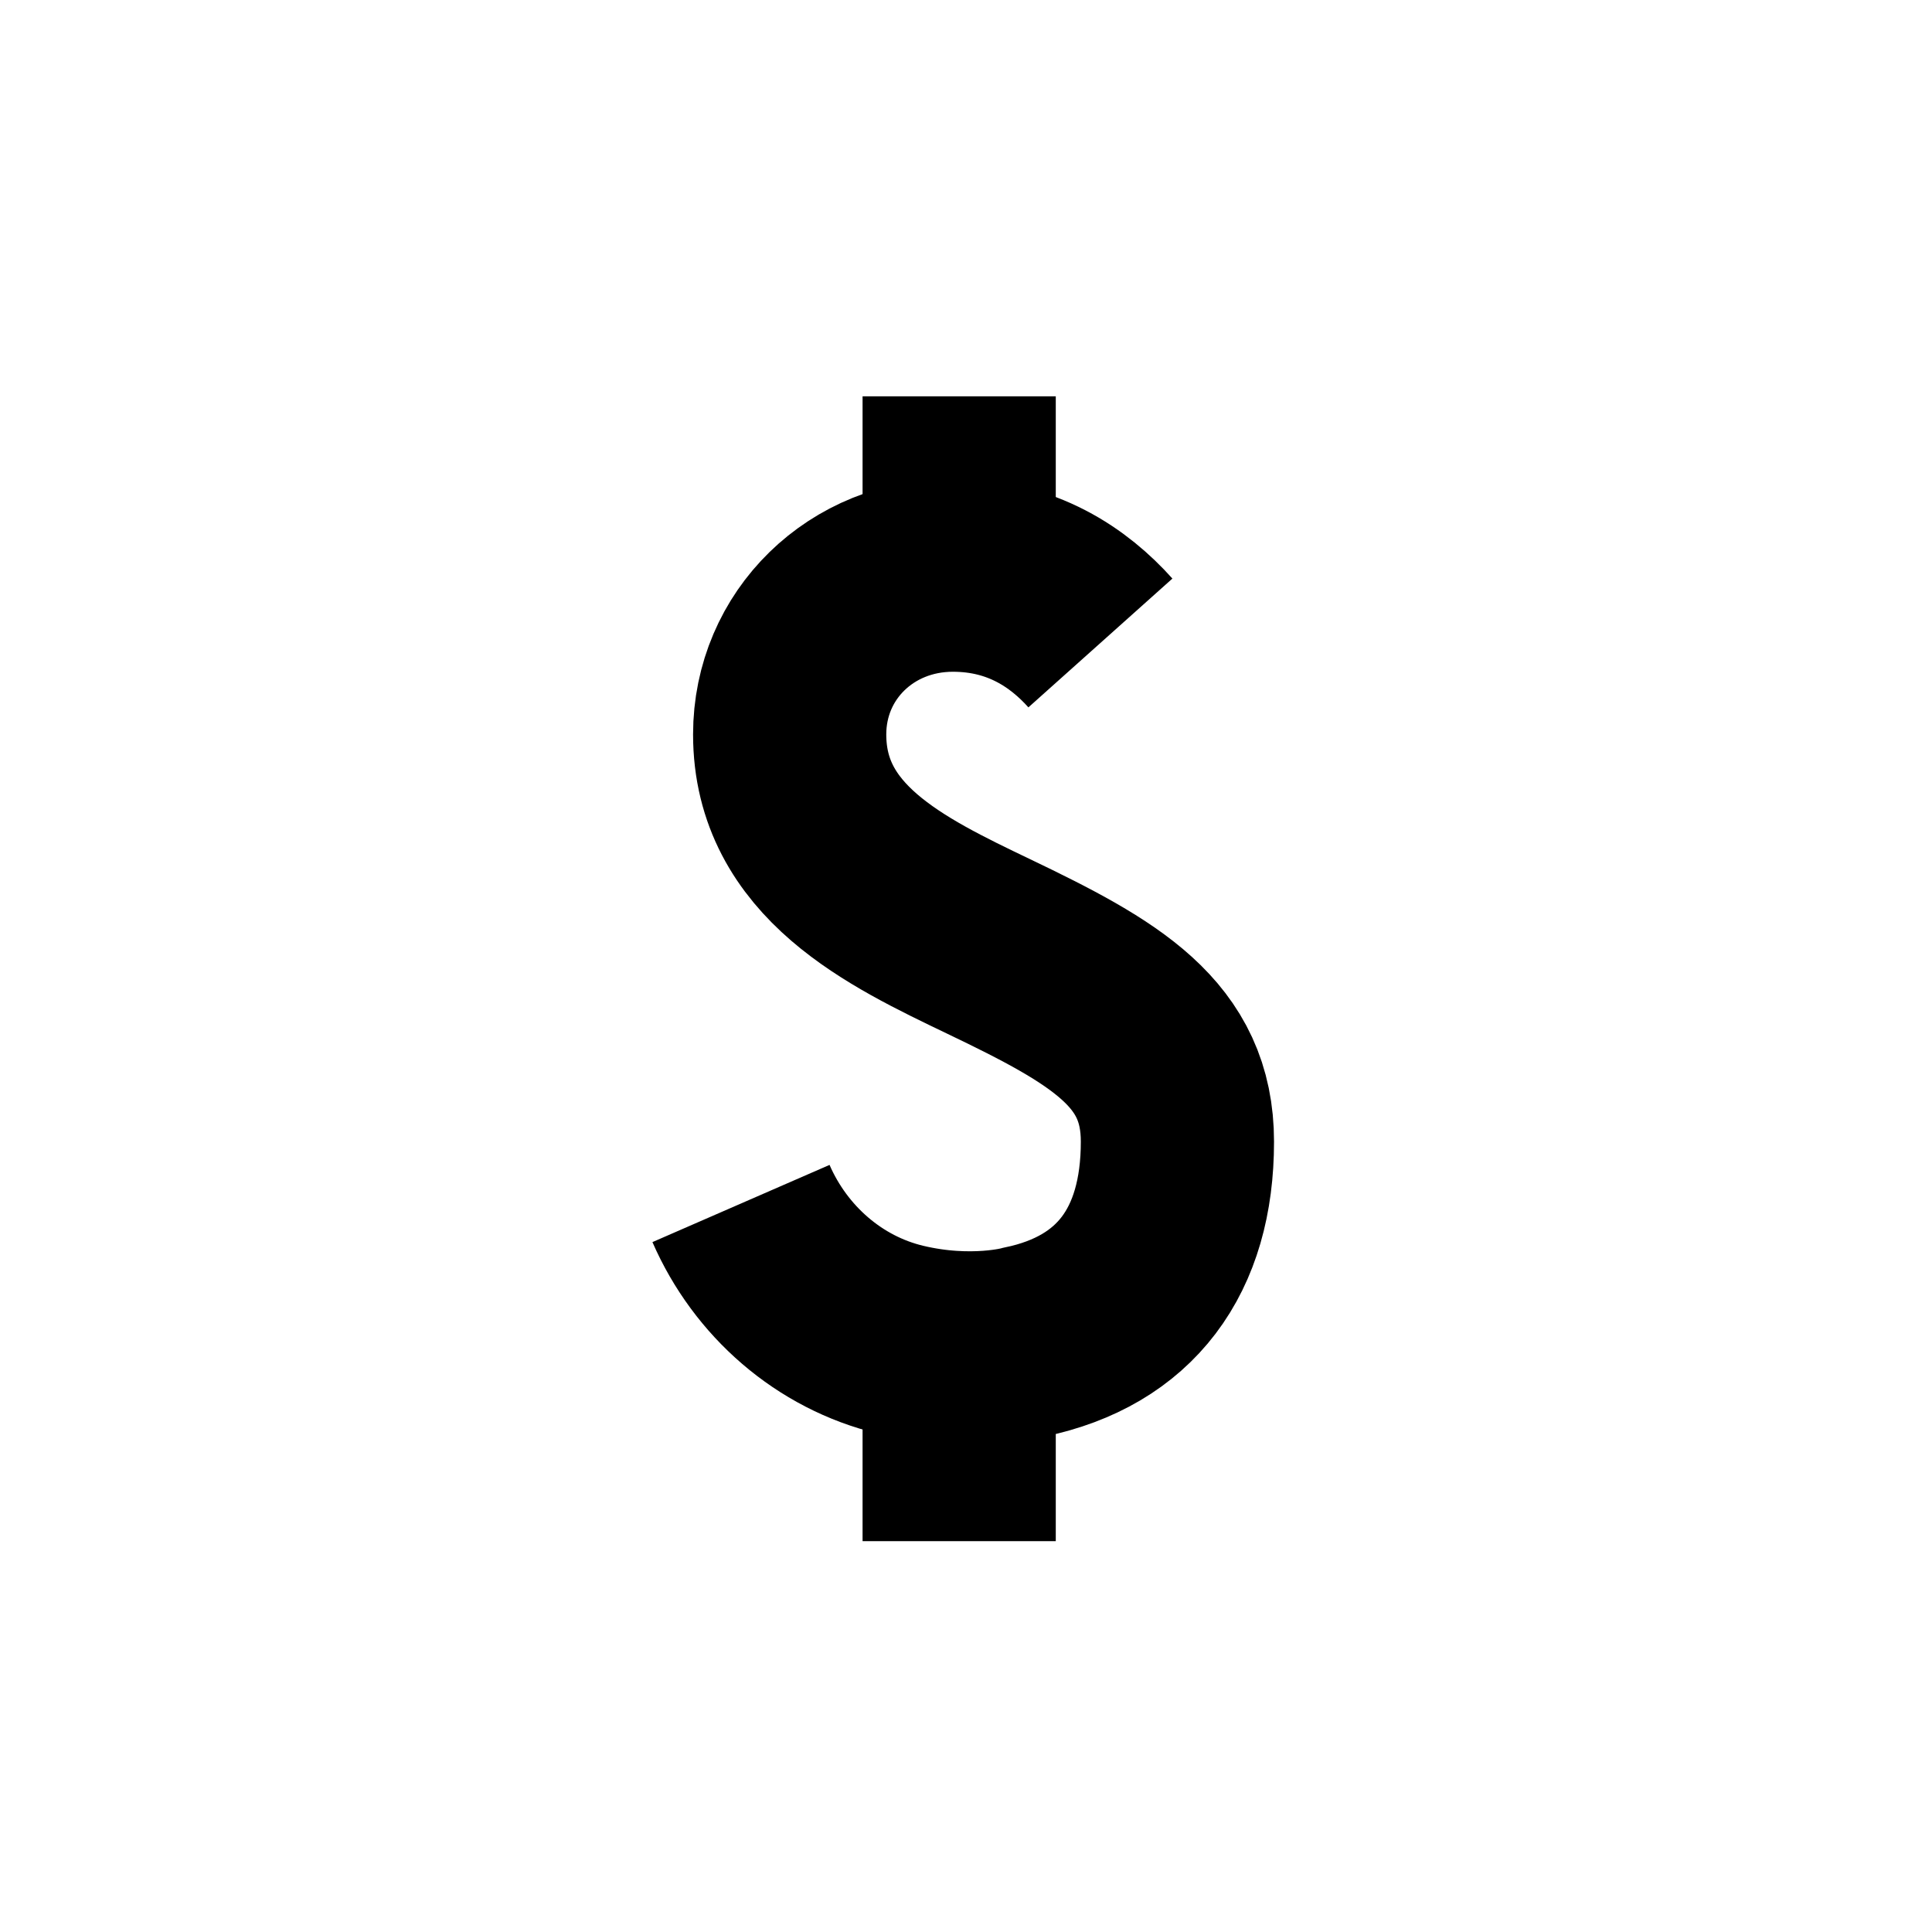 <?xml version="1.0" encoding="utf-8"?>
<!-- Generator: Adobe Illustrator 16.0.4, SVG Export Plug-In . SVG Version: 6.00 Build 0)  -->
<!DOCTYPE svg PUBLIC "-//W3C//DTD SVG 1.1//EN" "http://www.w3.org/Graphics/SVG/1.1/DTD/svg11.dtd">
<svg version="1.1" id="Layer_1" xmlns="http://www.w3.org/2000/svg" xmlns:xlink="http://www.w3.org/1999/xlink" x="0px" y="0px"
	 width="30px" height="30px" viewBox="0 0 30 30" enable-background="new 0 0 30 30" xml:space="preserve">
<rect x="299.999" fill="#231F20" width="30" height="30"/>
<g>
	<line fill="none" stroke="#000000" stroke-width="3" stroke-miterlimit="10" x1="322.165" y1="15" x2="307.165" y2="15"/>
	<line fill="none" stroke="#000000" stroke-width="3" stroke-miterlimit="10" x1="314.665" y1="22.5" x2="314.665" y2="7.5"/>
</g>
<rect x="199.999" fill="#231F20" width="30" height="30"/>
<g>
	<polygon fill="#000000" points="215.911,7.758 214.511,7.758 214.487,7.758 213.085,7.758 212.235,10.758 216.761,10.758 	"/>
	<polygon fill="#000000" points="206.999,15.342 207.31,16.708 207.315,16.729 207.628,18.096 210.729,18.259 209.722,13.848 	"/>
	<polygon fill="#000000" points="210.028,21.106 211.29,21.714 211.312,21.724 212.573,22.332 214.636,20.009 210.56,18.046 	"/>
	<polygon fill="#000000" points="216.425,22.331 217.687,21.724 217.708,21.714 218.97,21.105 218.438,18.044 214.362,20.009 	"/>
	<polygon fill="#000000" points="221.37,18.095 221.683,16.729 221.687,16.706 221.999,15.34 219.274,13.848 218.269,18.259 	"/>
	<polygon fill="#000000" points="221.142,11.586 220.269,10.491 220.253,10.473 219.38,9.378 216.513,10.576 219.335,14.114 	"/>
	<polygon fill="#000000" points="209.616,9.379 208.743,10.474 208.728,10.492 207.854,11.588 209.661,14.115 212.483,10.577 	"/>
	<path fill="#000000" d="M214.499,9.373c-3.152,0-5.707,2.555-5.707,5.705c0,3.151,2.555,5.706,5.707,5.706
		c3.15,0,5.705-2.555,5.705-5.706C220.204,11.928,217.649,9.373,214.499,9.373z M214.499,18.079c-1.656,0-3-1.344-3-3.001
		s1.344-3,3-3c1.654,0,3,1.343,3,3S216.153,18.079,214.499,18.079z"/>
</g>
<rect x="149.999" fill="#231F20" width="30" height="30"/>
<g>
	<line fill="none" stroke="#000000" stroke-width="3" stroke-miterlimit="10" x1="173.228" y1="9.615" x2="162.698" y2="9.615"/>
	<ellipse fill="#000000" cx="159.007" cy="9.615" rx="1.508" ry="1.5"/>
	<line fill="none" stroke="#000000" stroke-width="3" stroke-miterlimit="10" x1="173.228" y1="15.615" x2="162.698" y2="15.615"/>
	<ellipse fill="#000000" cx="159.007" cy="15.615" rx="1.508" ry="1.5"/>
	<line fill="none" stroke="#000000" stroke-width="3" stroke-miterlimit="10" x1="173.228" y1="21.615" x2="162.698" y2="21.615"/>
	<ellipse fill="#000000" cx="159.007" cy="21.615" rx="1.508" ry="1.5"/>
</g>
<rect x="99.999" fill="#231F20" width="30" height="30"/>
<g>
	<line fill="none" stroke="#000000" stroke-width="3" stroke-miterlimit="10" x1="108.999" y1="11.615" x2="108.999" y2="22.615"/>
	<line fill="none" stroke="#000000" stroke-width="3" stroke-miterlimit="10" x1="114.999" y1="7.615" x2="114.999" y2="22.615"/>
	<line fill="none" stroke="#000000" stroke-width="3" stroke-miterlimit="10" x1="120.999" y1="10.095" x2="120.999" y2="22.615"/>
</g>
<rect x="49.999" fill="#231F20" width="30" height="30"/>
<polyline fill="none" stroke="#000000" stroke-width="3" stroke-miterlimit="10" points="71.999,9.095 63.284,19.27 57.999,14.617 
	"/>
<g>
	<path fill="none" stroke="#000000" stroke-width="3" stroke-miterlimit="10" d="M17.087,9.984c-0.483-0.54-1.217-1.053-2.291-1.053
		c-1.422,0-2.534,1.086-2.534,2.473c0,1.812,1.641,2.598,3.087,3.291c1.826,0.874,2.934,1.515,2.934,3.032
		c0,1.709-0.816,2.785-2.361,3.109c0,0-0.83,0.232-1.937-0.033s-2.02-1.062-2.479-2.115"/>
	<line fill="none" stroke="#000000" stroke-width="3" stroke-miterlimit="10" x1="14.894" y1="6.154" x2="14.894" y2="9.932"/>
	<line fill="none" stroke="#000000" stroke-width="3" stroke-miterlimit="10" x1="14.894" y1="20.153" x2="14.894" y2="23.931"/>
</g>
</svg>
